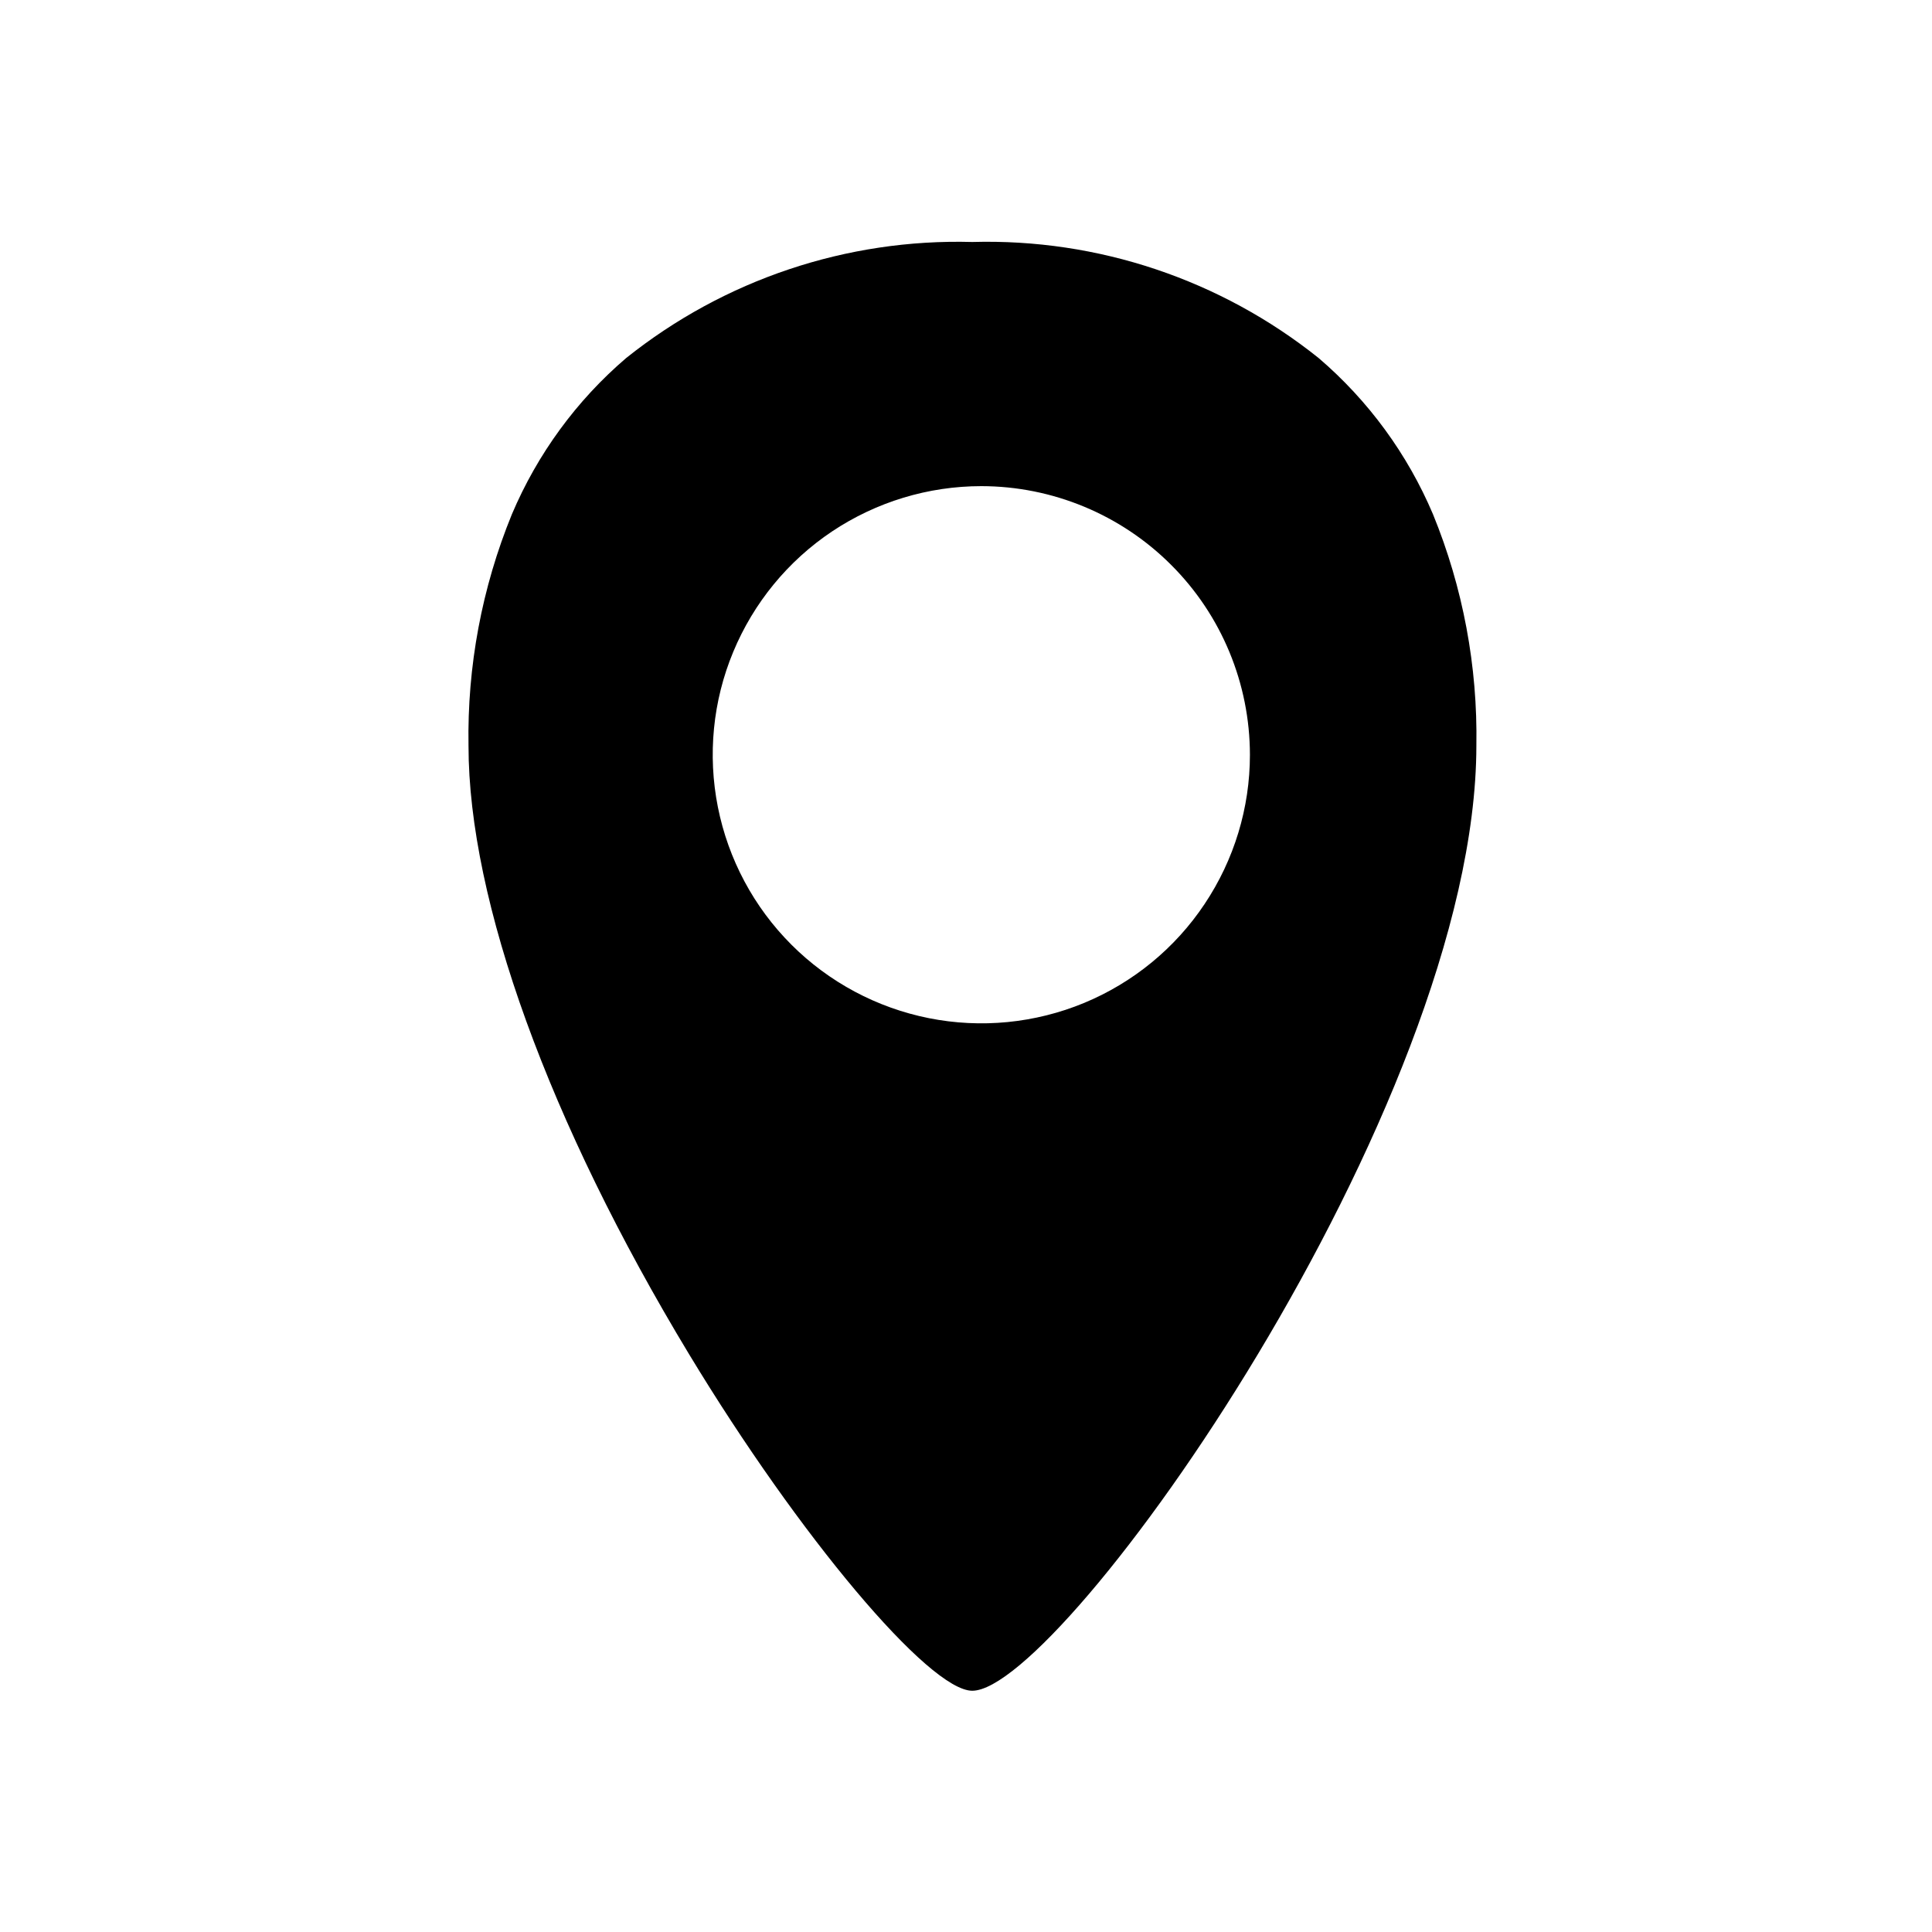 <svg width="24" height="24" viewBox="0 0 24 24" fill="currentColor" xmlns="http://www.w3.org/2000/svg">
<path d="M12.078 21.003C11.542 21.003 9.93 19.088 8.559 16.821C6.819 13.942 5.82 11.188 5.82 9.264C5.803 8.279 5.986 7.3 6.359 6.388C6.676 5.64 7.161 4.976 7.778 4.448C8.996 3.474 10.519 2.963 12.078 3.006C13.638 2.962 15.162 3.473 16.381 4.448C16.998 4.976 17.484 5.64 17.801 6.388C18.174 7.3 18.357 8.279 18.34 9.264C18.336 13.765 13.195 21.003 12.078 21.003ZM12.191 6.039C11.531 6.039 10.886 6.235 10.337 6.601C9.788 6.968 9.361 7.489 9.108 8.099C8.855 8.708 8.789 9.379 8.918 10.027C9.047 10.674 9.364 11.268 9.831 11.735C10.297 12.201 10.892 12.519 11.539 12.648C12.186 12.777 12.857 12.711 13.467 12.459C14.077 12.206 14.598 11.779 14.964 11.23C15.331 10.681 15.527 10.036 15.527 9.377C15.526 8.492 15.175 7.643 14.549 7.018C13.924 6.392 13.075 6.04 12.191 6.039Z" fill="currentColor"/>
</svg>
